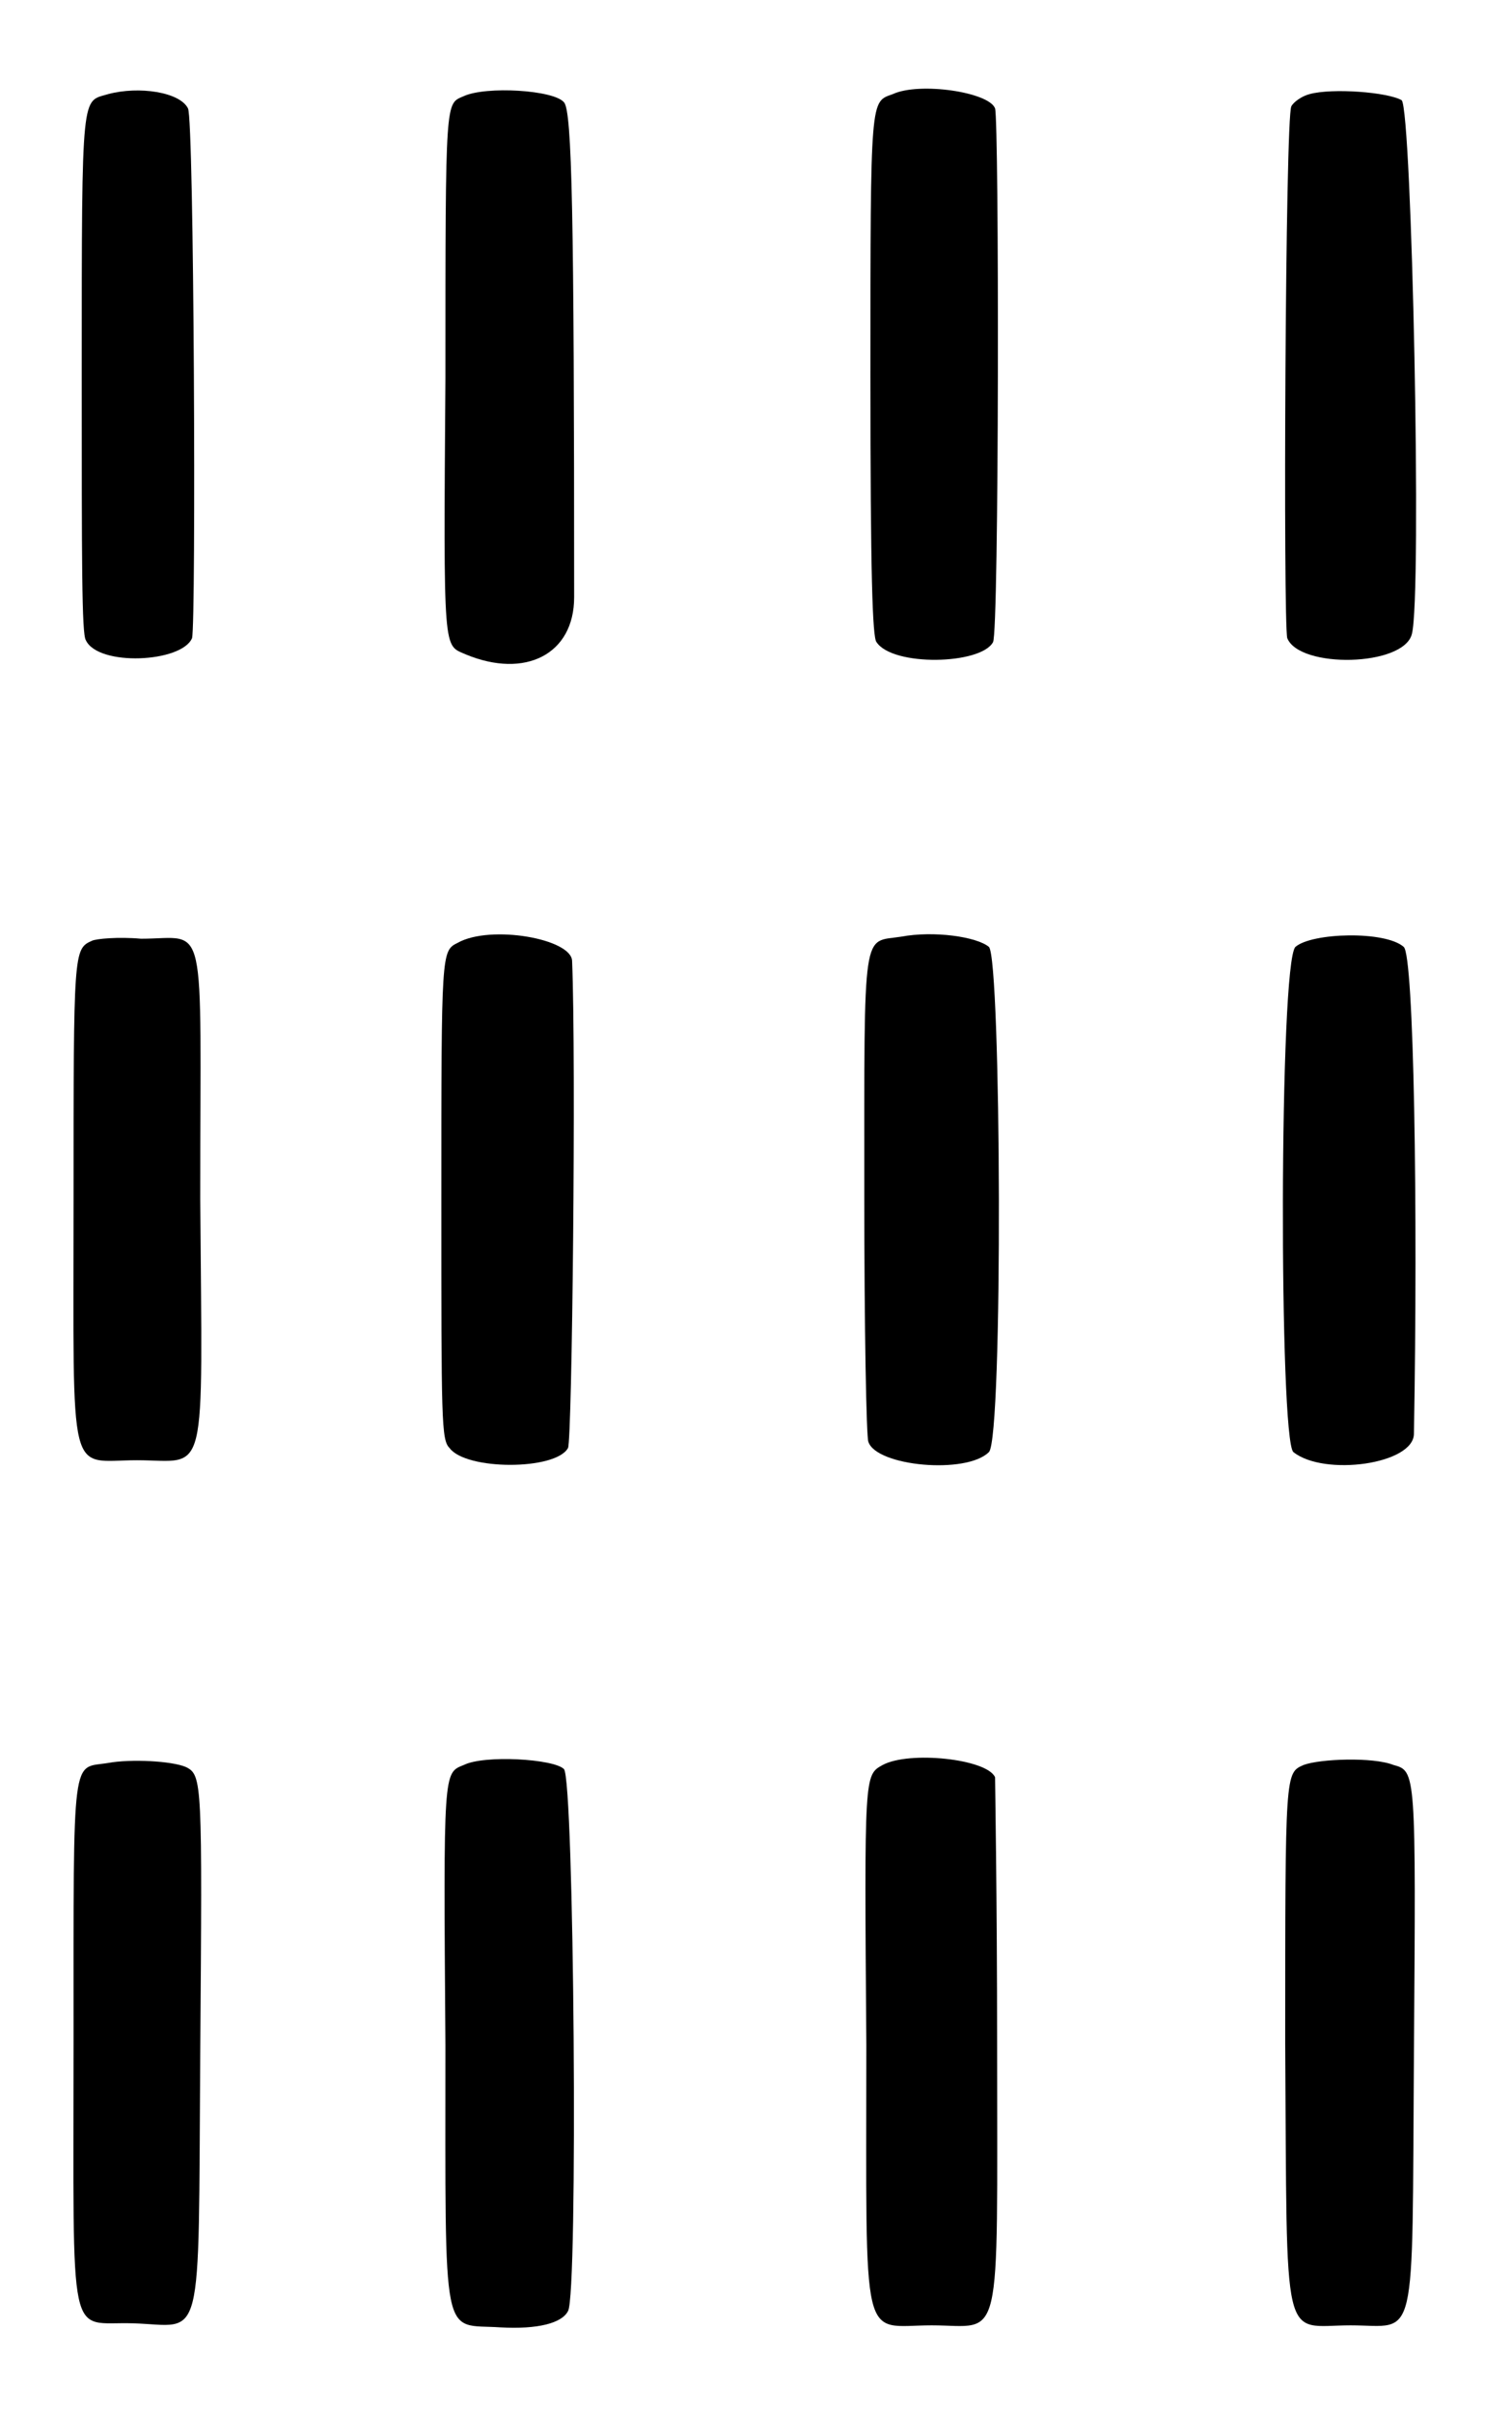 <?xml version="1.0" standalone="no"?>
<!DOCTYPE svg PUBLIC "-//W3C//DTD SVG 20010904//EN"
 "http://www.w3.org/TR/2001/REC-SVG-20010904/DTD/svg10.dtd">
<svg version="1.0" xmlns="http://www.w3.org/2000/svg"
 width="370pt" height="590pt" viewBox="0 0 370 590"
 preserveAspectRatio="xMidYMid meet">
<g transform="translate(0,590) scale(0.5,-0.5)"
fill="#000000" stroke="none">
<path d="M53 1134 c-13 -4 -13 4 -13 -136 0 -93 0 -128 2 -131 6 -13 47 -11
52 1 2 8 1 254 -2 259 -4 8 -24 11 -39 7z"/>
<path d="M227 1133 c-9 -4 -9 1 -9 -138 -1 -137 -1 -130 10 -135 29 -12 53 0
53 28 0 186 -1 238 -5 242 -5 6 -38 8 -49 3z"/>
<path d="M437 1134 c-11 -4 -11 0 -11 -138 0 -97 1 -128 3 -130 8 -12 51 -11
57 0 3 5 3 255 1 261 -3 8 -37 13 -50 7z"/>
<path d="M641 1134 c-4 -1 -8 -4 -9 -6 -3 -6 -4 -252 -2 -260 6 -15 57 -14 61
2 5 19 0 256 -5 261 -7 4 -34 6 -45 3z"/>
<path d="M441 722 c-19 -3 -18 7 -18 -126 0 -65 1 -119 2 -121 4 -12 48 -16
59 -5 7 7 6 241 0 247 -6 5 -27 8 -43 5z"/>
<path d="M45 720 c-9 -4 -9 -5 -9 -127 0 -140 -3 -127 31 -127 35 0 32 -13 31
128 0 141 4 127 -29 127 -11 1 -22 0 -24 -1z"/>
<path d="M224 719 c-8 -4 -8 -4 -8 -126 0 -108 0 -117 4 -121 8 -11 52 -11 58
0 2 4 4 189 2 238 0 11 -40 18 -56 9z"/>
<path d="M634 717 c-8 -8 -8 -241 -1 -247 15 -12 59 -6 59 9 2 110 0 234 -5
238 -9 8 -45 7 -53 0z"/>
<path d="M53 318 c-18 -3 -17 8 -17 -136 0 -152 -3 -137 29 -138 35 -1 32 -15
33 132 1 133 1 136 -7 140 -7 3 -27 4 -38 2z"/>
<path d="M227 317 c-10 -4 -10 -2 -9 -137 0 -149 -2 -136 27 -138 18 -1 30 2
33 8 5 8 3 260 -2 265 -5 5 -39 7 -49 2z"/>
<path d="M432 317 c-9 -5 -9 -4 -8 -137 0 -151 -3 -137 32 -137 35 0 32 -14
32 138 0 70 -1 128 -1 130 -4 9 -42 13 -55 6z"/>
<path d="M638 317 c-9 -4 -9 -3 -9 -136 1 -152 -2 -138 32 -138 33 0 30 -13
31 133 1 138 1 138 -10 141 -10 4 -36 3 -44 0z"/>
</g>
</svg>
